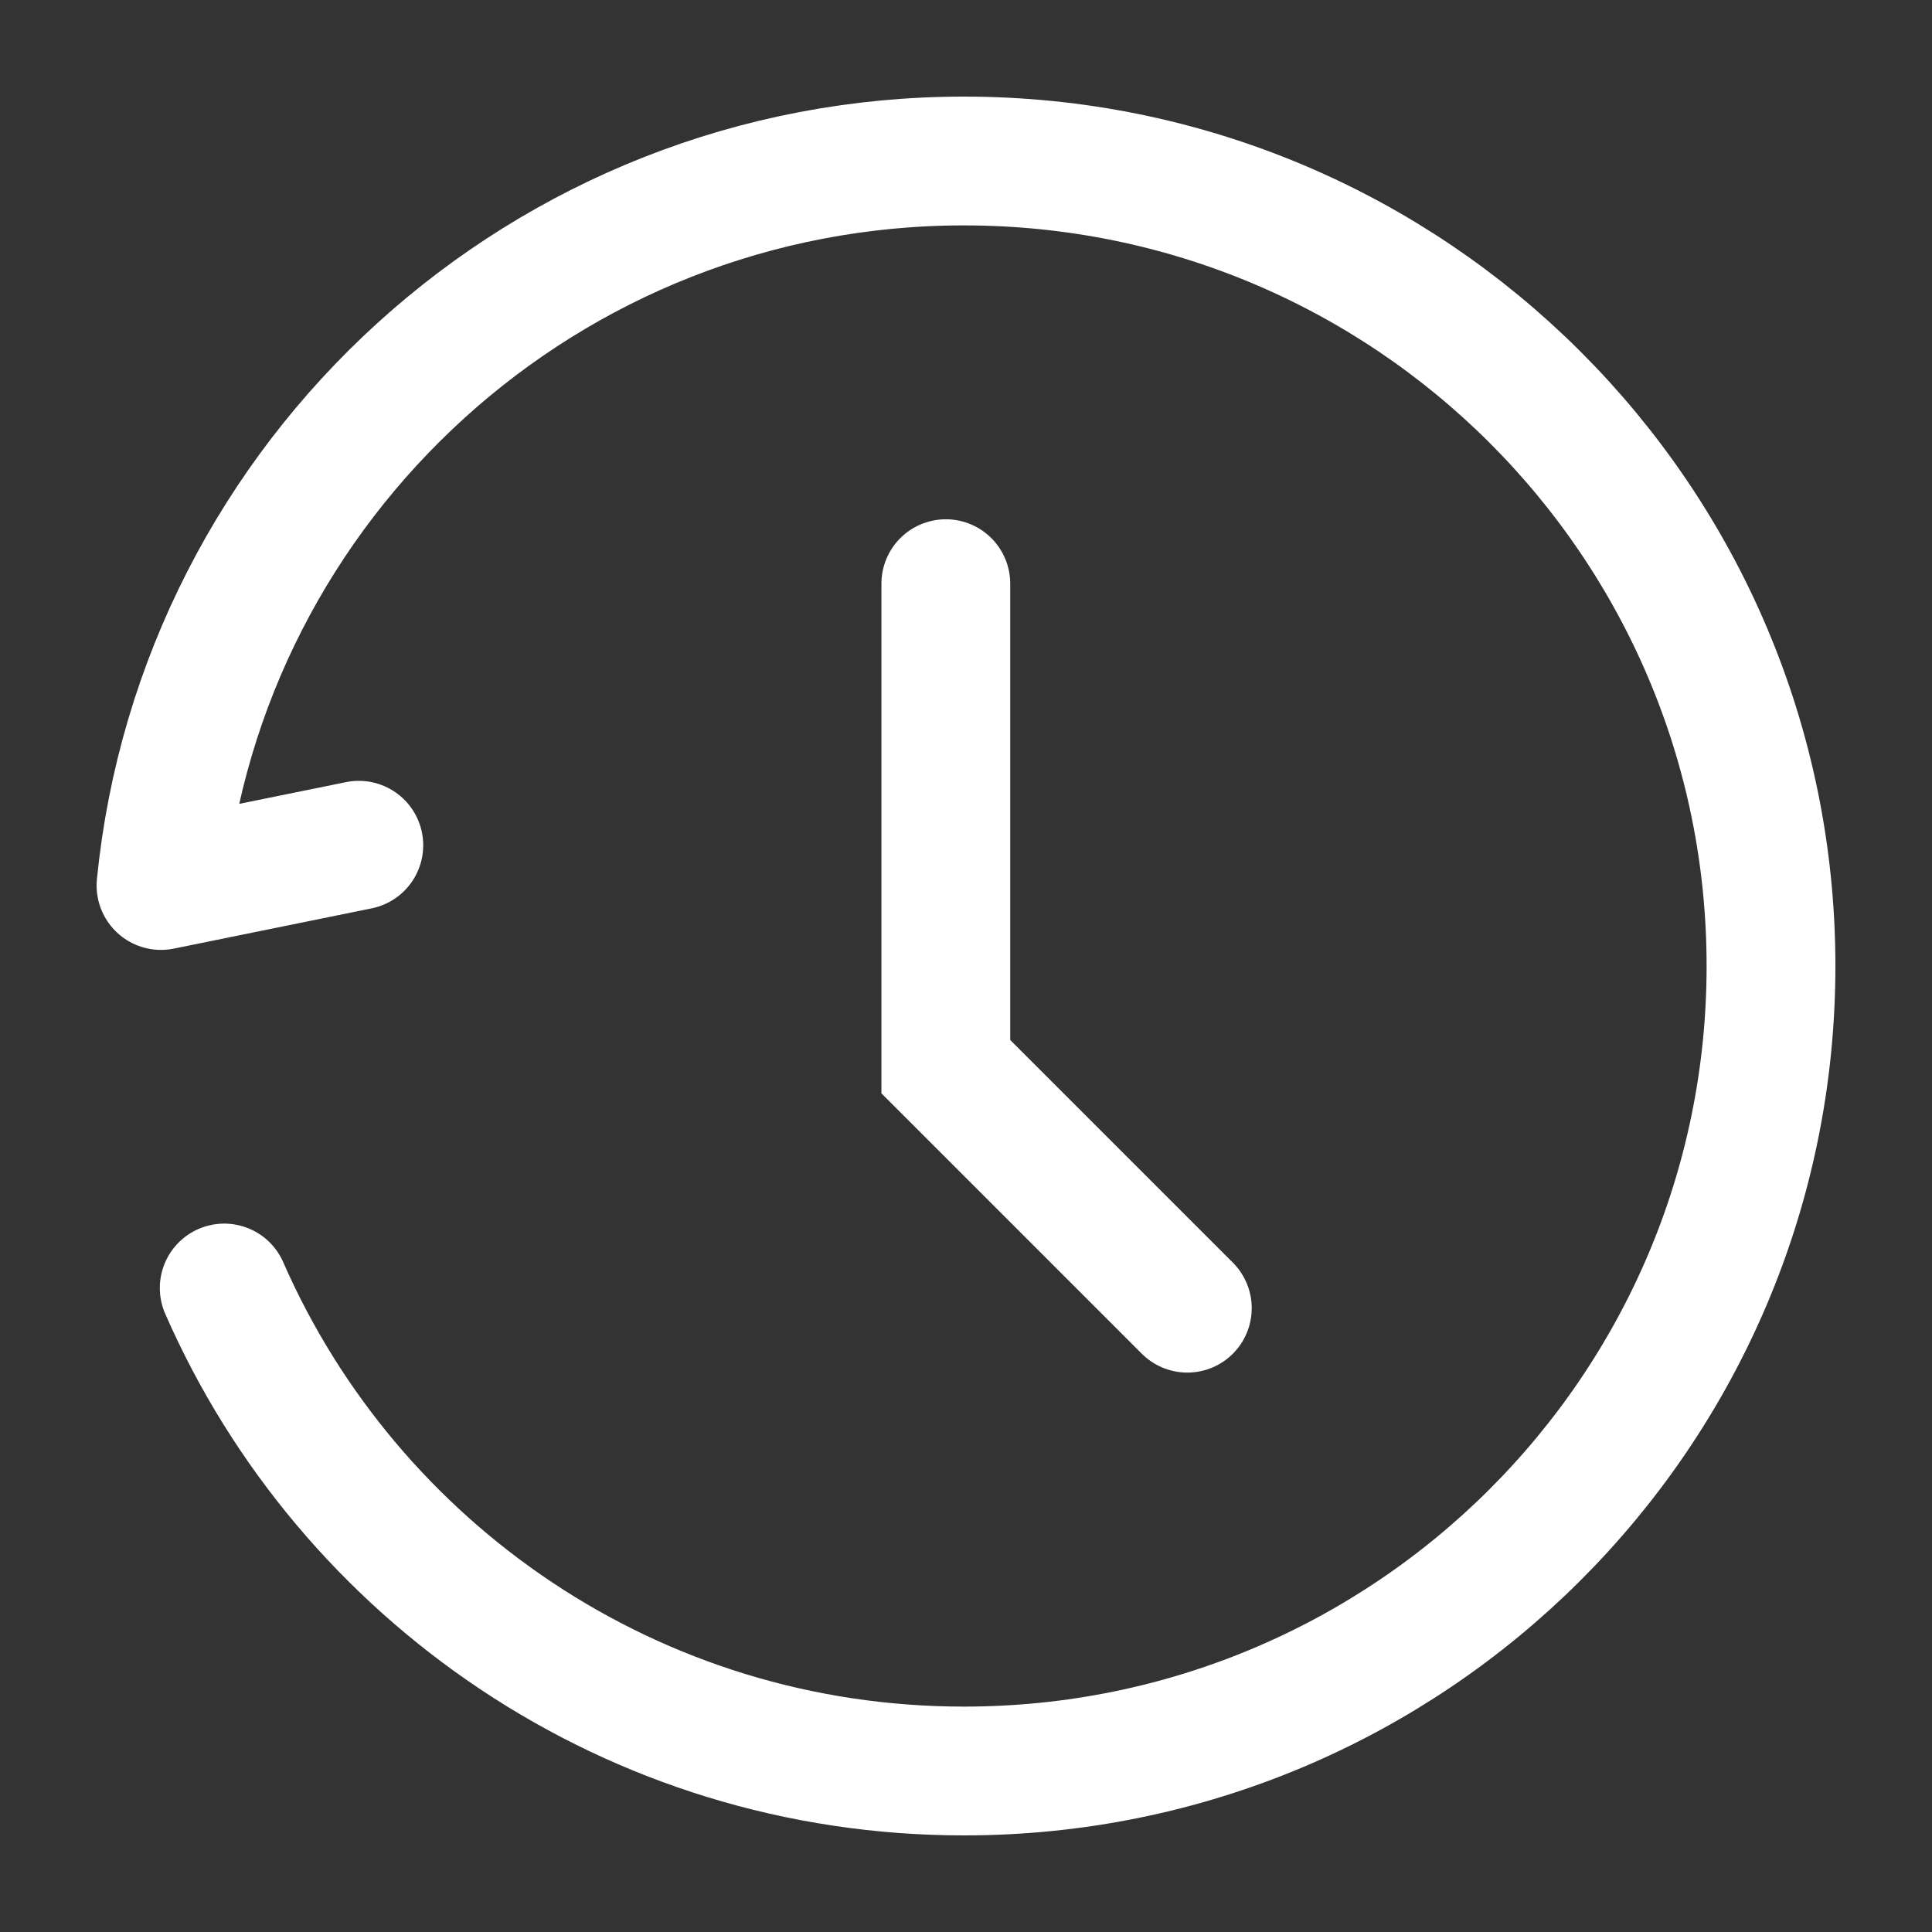 <svg width="18" height="18" viewBox="0 0 18 18" fill="none" xmlns="http://www.w3.org/2000/svg">
<rect x="0" y="0" width="18" height="18" fill="#333333" stroke="none"/>
<g clipPath="url(#clip0_53_1341)">
<path d="M3.343 7.875L1.5 8.25C1.877 4.46 5.083 1.5 8.981 1.5C13.134 1.5 16.5 4.858 16.5 9C16.5 13.142 13.134 16.5 8.981 16.5C5.898 16.5 3.249 14.649 2.089 12" stroke="white" stroke-width="1.2" stroke-linecap="round" stroke-linejoin="round"/>
<path d="M8.812 5.438V9.938L11.062 12.188" stroke="white" stroke-width="1.2" stroke-linecap="round"/>
</g>
<defs>
<clipPath id="clip0_53_1341">
<rect width="18" height="18" fill="white"/>
</clipPath>
</defs>
</svg>
